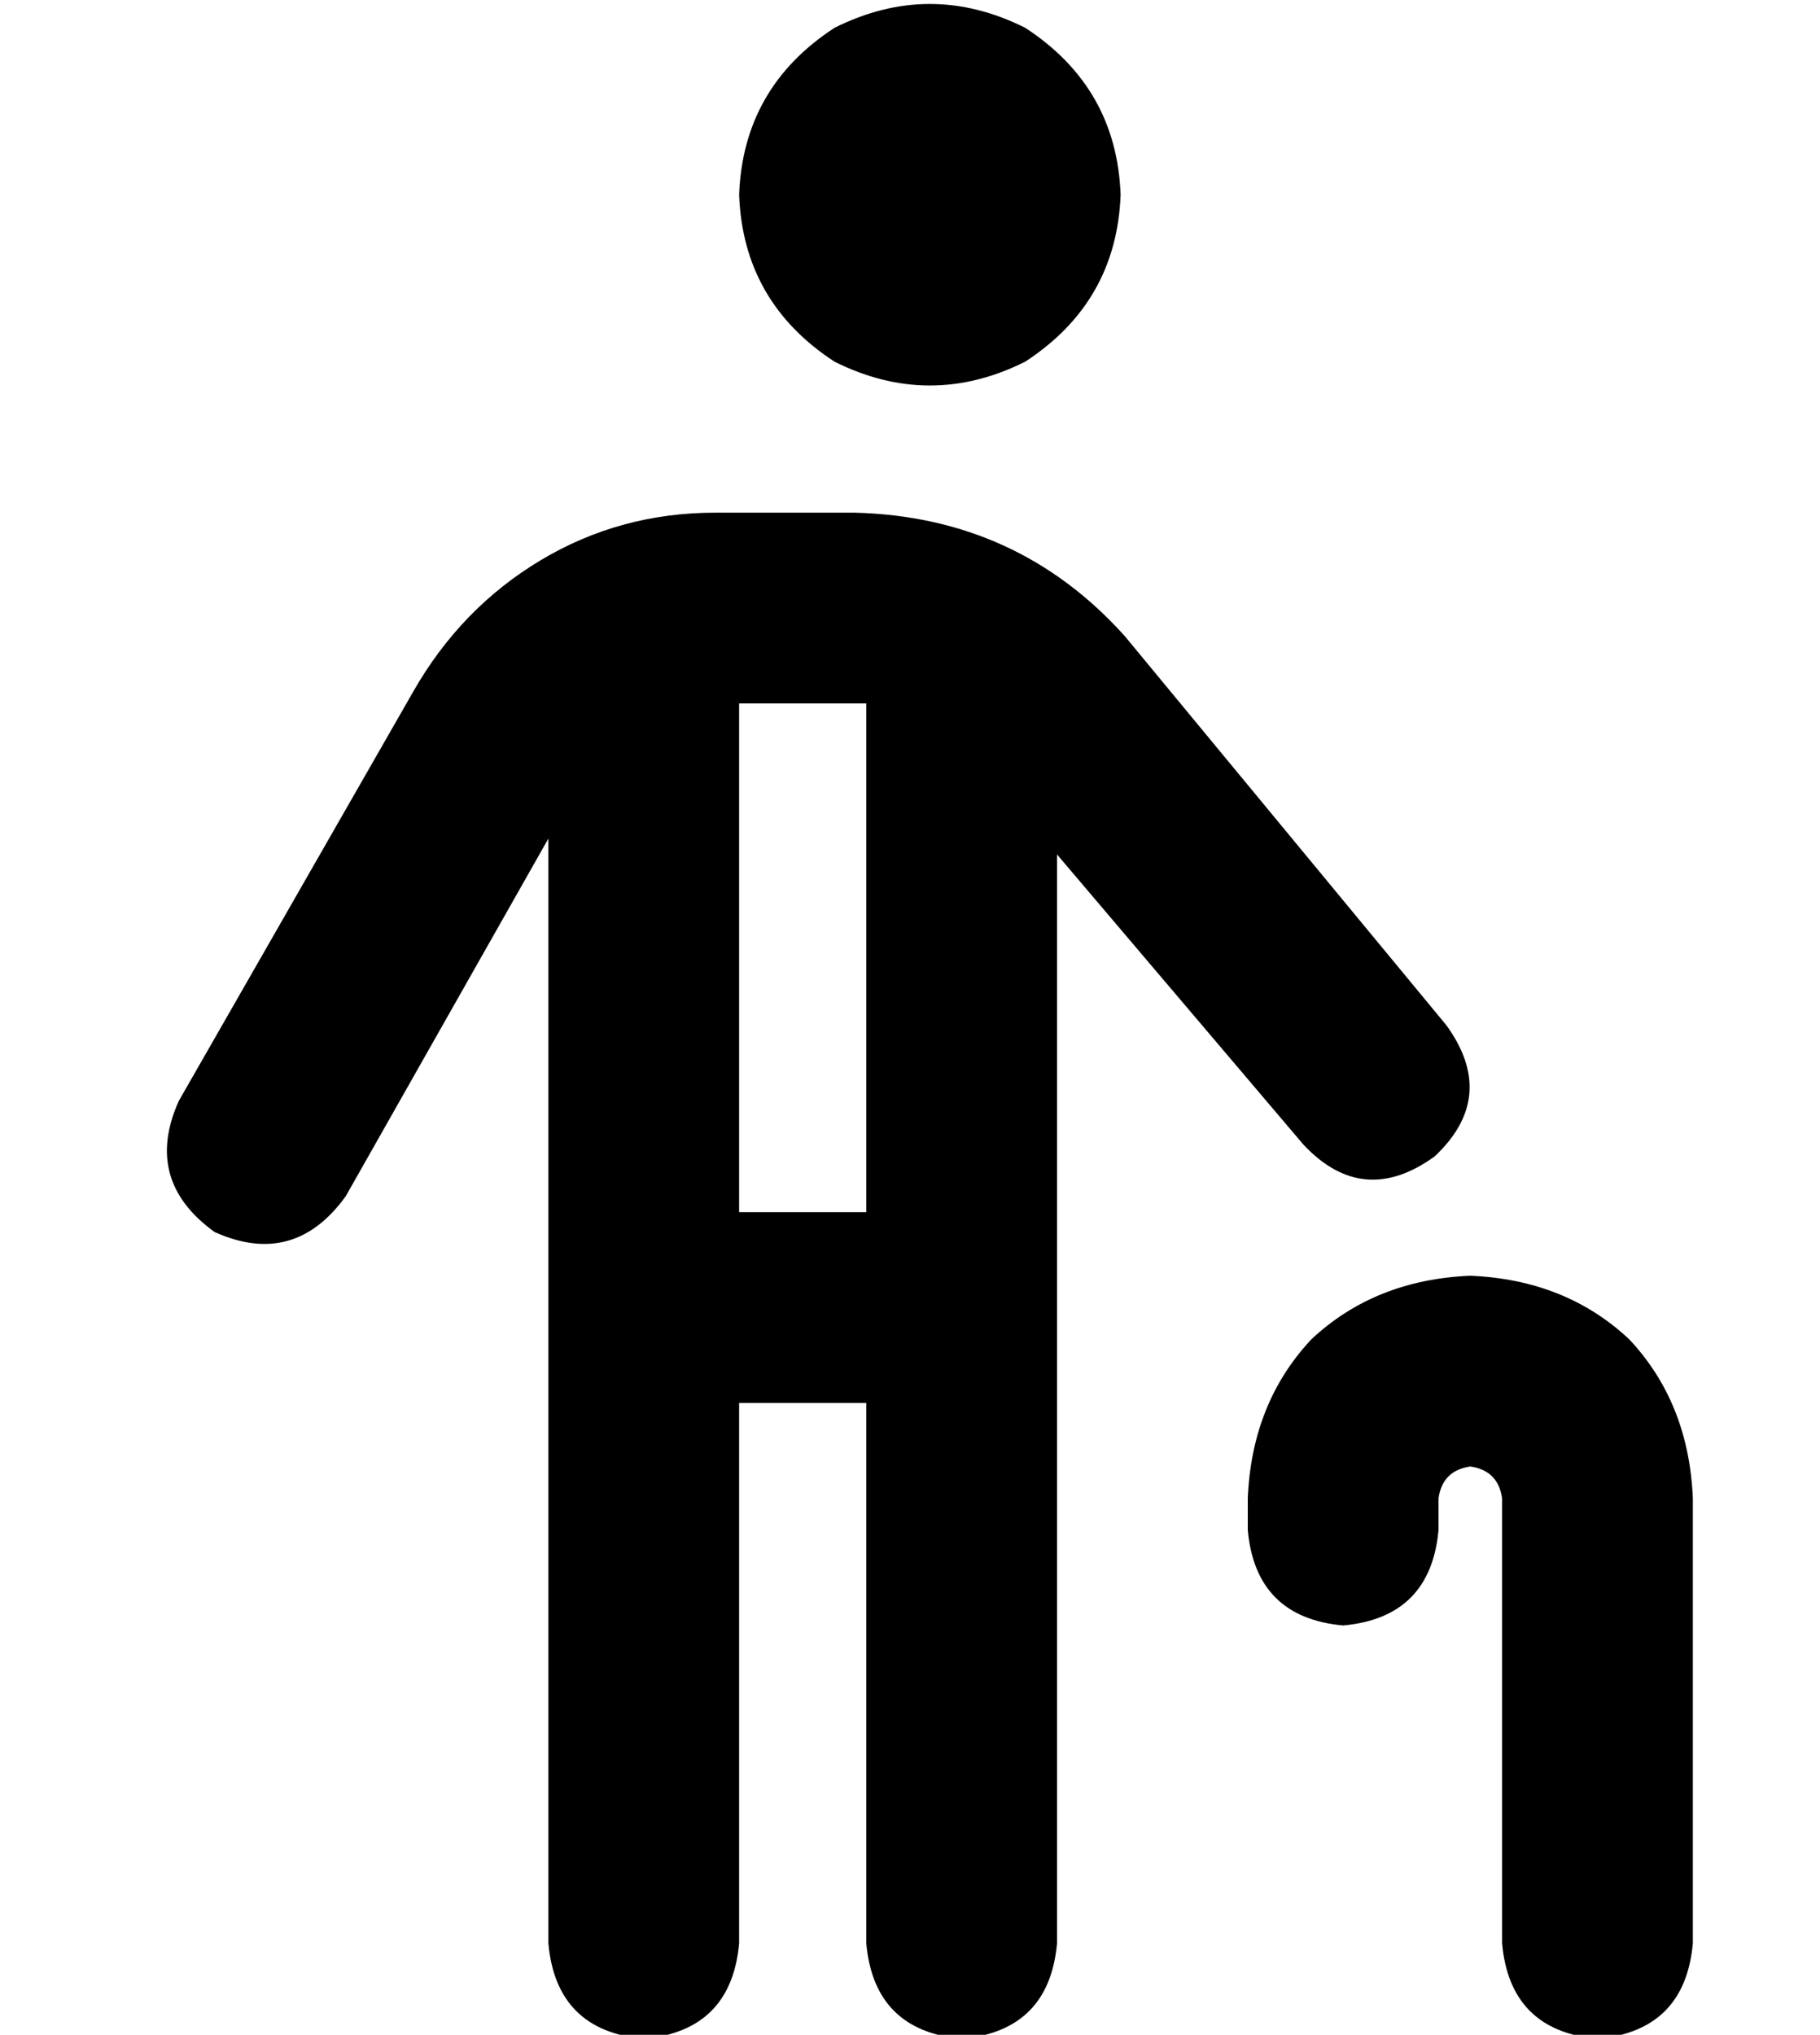 <?xml version="1.0" standalone="no"?>
<!DOCTYPE svg PUBLIC "-//W3C//DTD SVG 1.1//EN" "http://www.w3.org/Graphics/SVG/1.1/DTD/svg11.dtd" >
<svg xmlns="http://www.w3.org/2000/svg" xmlns:xlink="http://www.w3.org/1999/xlink" version="1.1" viewBox="-10 -40 458 512">
   <path fill="currentColor"
d="M176 9q1 -27 24 -42q24 -12 48 0q23 15 24 42q-1 27 -24 42q-24 12 -48 0q-23 -15 -24 -42v0zM128 171l-51 90l51 -90l-51 90q-13 18 -33 9q-18 -13 -9 -33l59 -103v0q12 -21 32 -33t44 -12h35v0q41 1 68 31l81 98v0q13 18 -3 33q-18 13 -33 -3l-62 -73v0v274v0
q-2 22 -24 24q-22 -2 -24 -24v-136v0h-32v0v136v0q-2 22 -24 24q-22 -2 -24 -24v-278v0zM208 137h-3h-29v0v128v0h32v0v-128v0zM352 337v8v-8v8q-2 22 -24 24q-22 -2 -24 -24v-8v0q1 -24 16 -40q16 -15 40 -16q24 1 40 16q15 16 16 40v112v0q-2 22 -24 24q-22 -2 -24 -24
v-112v0q-1 -7 -8 -8q-7 1 -8 8v0z" />
</svg>
